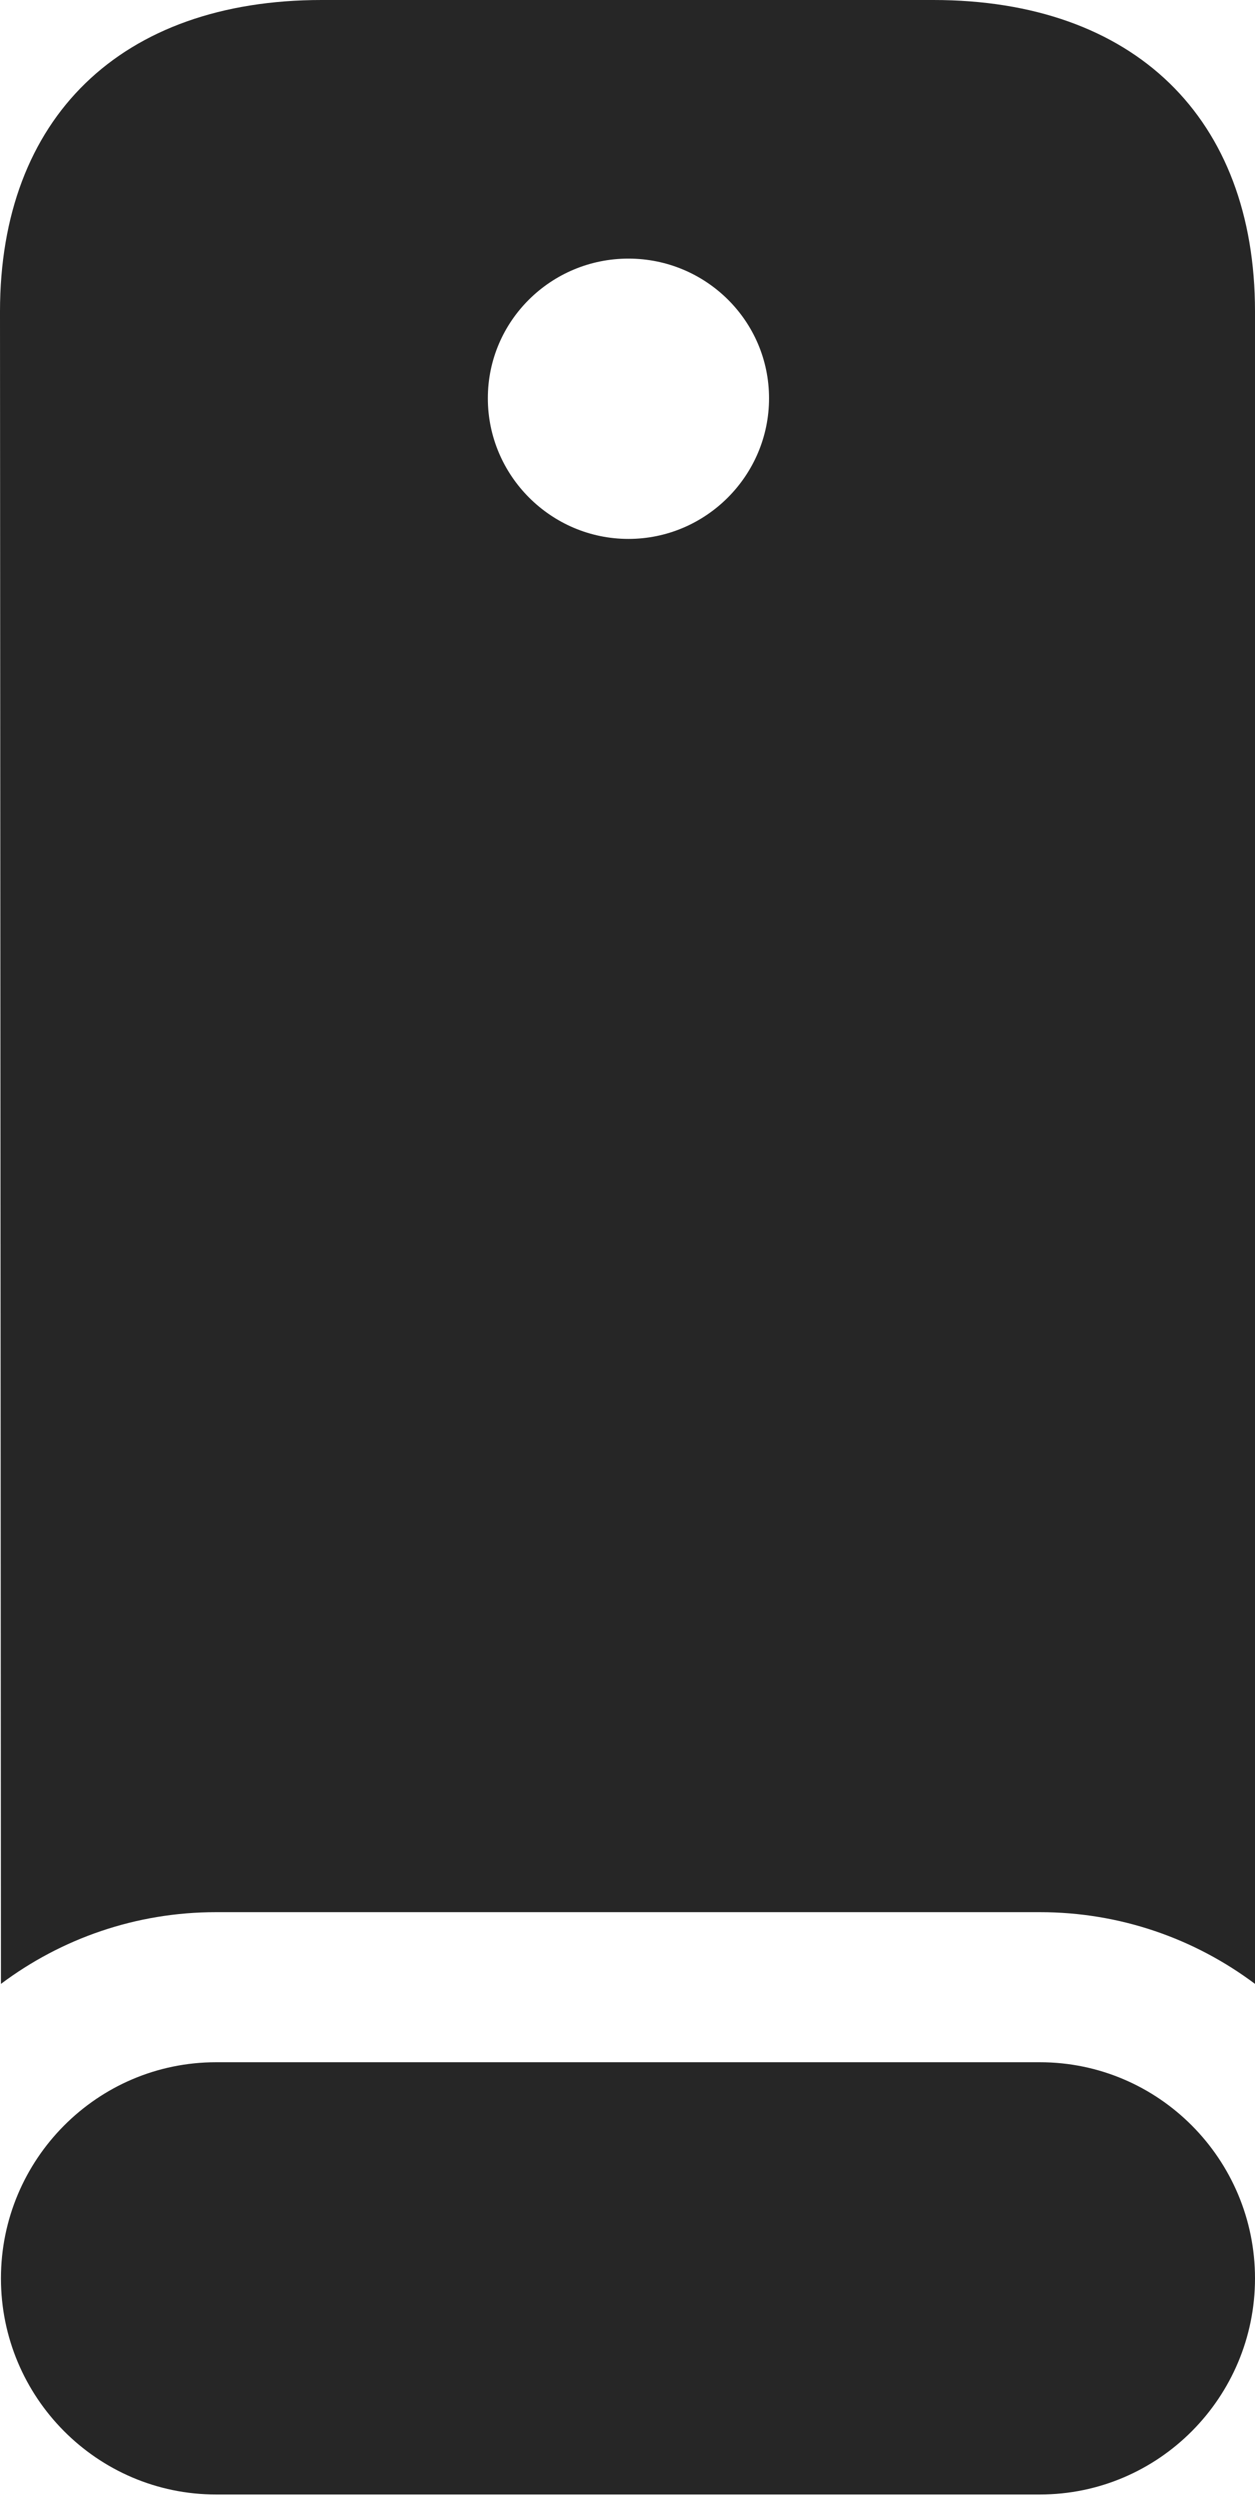 <?xml version="1.0" encoding="UTF-8"?>
<!--Generator: Apple Native CoreSVG 326-->
<!DOCTYPE svg
PUBLIC "-//W3C//DTD SVG 1.1//EN"
       "http://www.w3.org/Graphics/SVG/1.1/DTD/svg11.dtd">
<svg version="1.1" xmlns="http://www.w3.org/2000/svg" xmlns:xlink="http://www.w3.org/1999/xlink" viewBox="0 0 332.5 662.25">
 <g>
  <rect height="662.25" opacity="0" width="332.5" x="0" y="0"/>
  <path d="M57.25 506.5L275.5 506.5C296.75 506.5 316.5 513.5 332.5 525.5L332.5 82.5C332.5 31.25 300.5 0 247.25 0L85.25 0C32 0 0 31.25 0 82.5L0.25 525.5C16.25 513.5 36 506.5 57.25 506.5ZM166.5 142.75C146 142.75 129.25 126 129.25 105.5C129.25 85 146 68.5 166.5 68.5C187 68.5 203.75 85 203.75 105.5C203.75 126 187 142.75 166.5 142.75ZM57.25 660.75L275.5 660.75C307 660.75 332.5 635 332.5 603.5C332.5 572 307 546.25 275.5 546.25L57.25 546.25C25.75 546.25 0.25 572 0.25 603.5C0.25 635 25.75 660.75 57.25 660.75Z" fill="black" fill-opacity="0.85"/>
 </g>
</svg>

